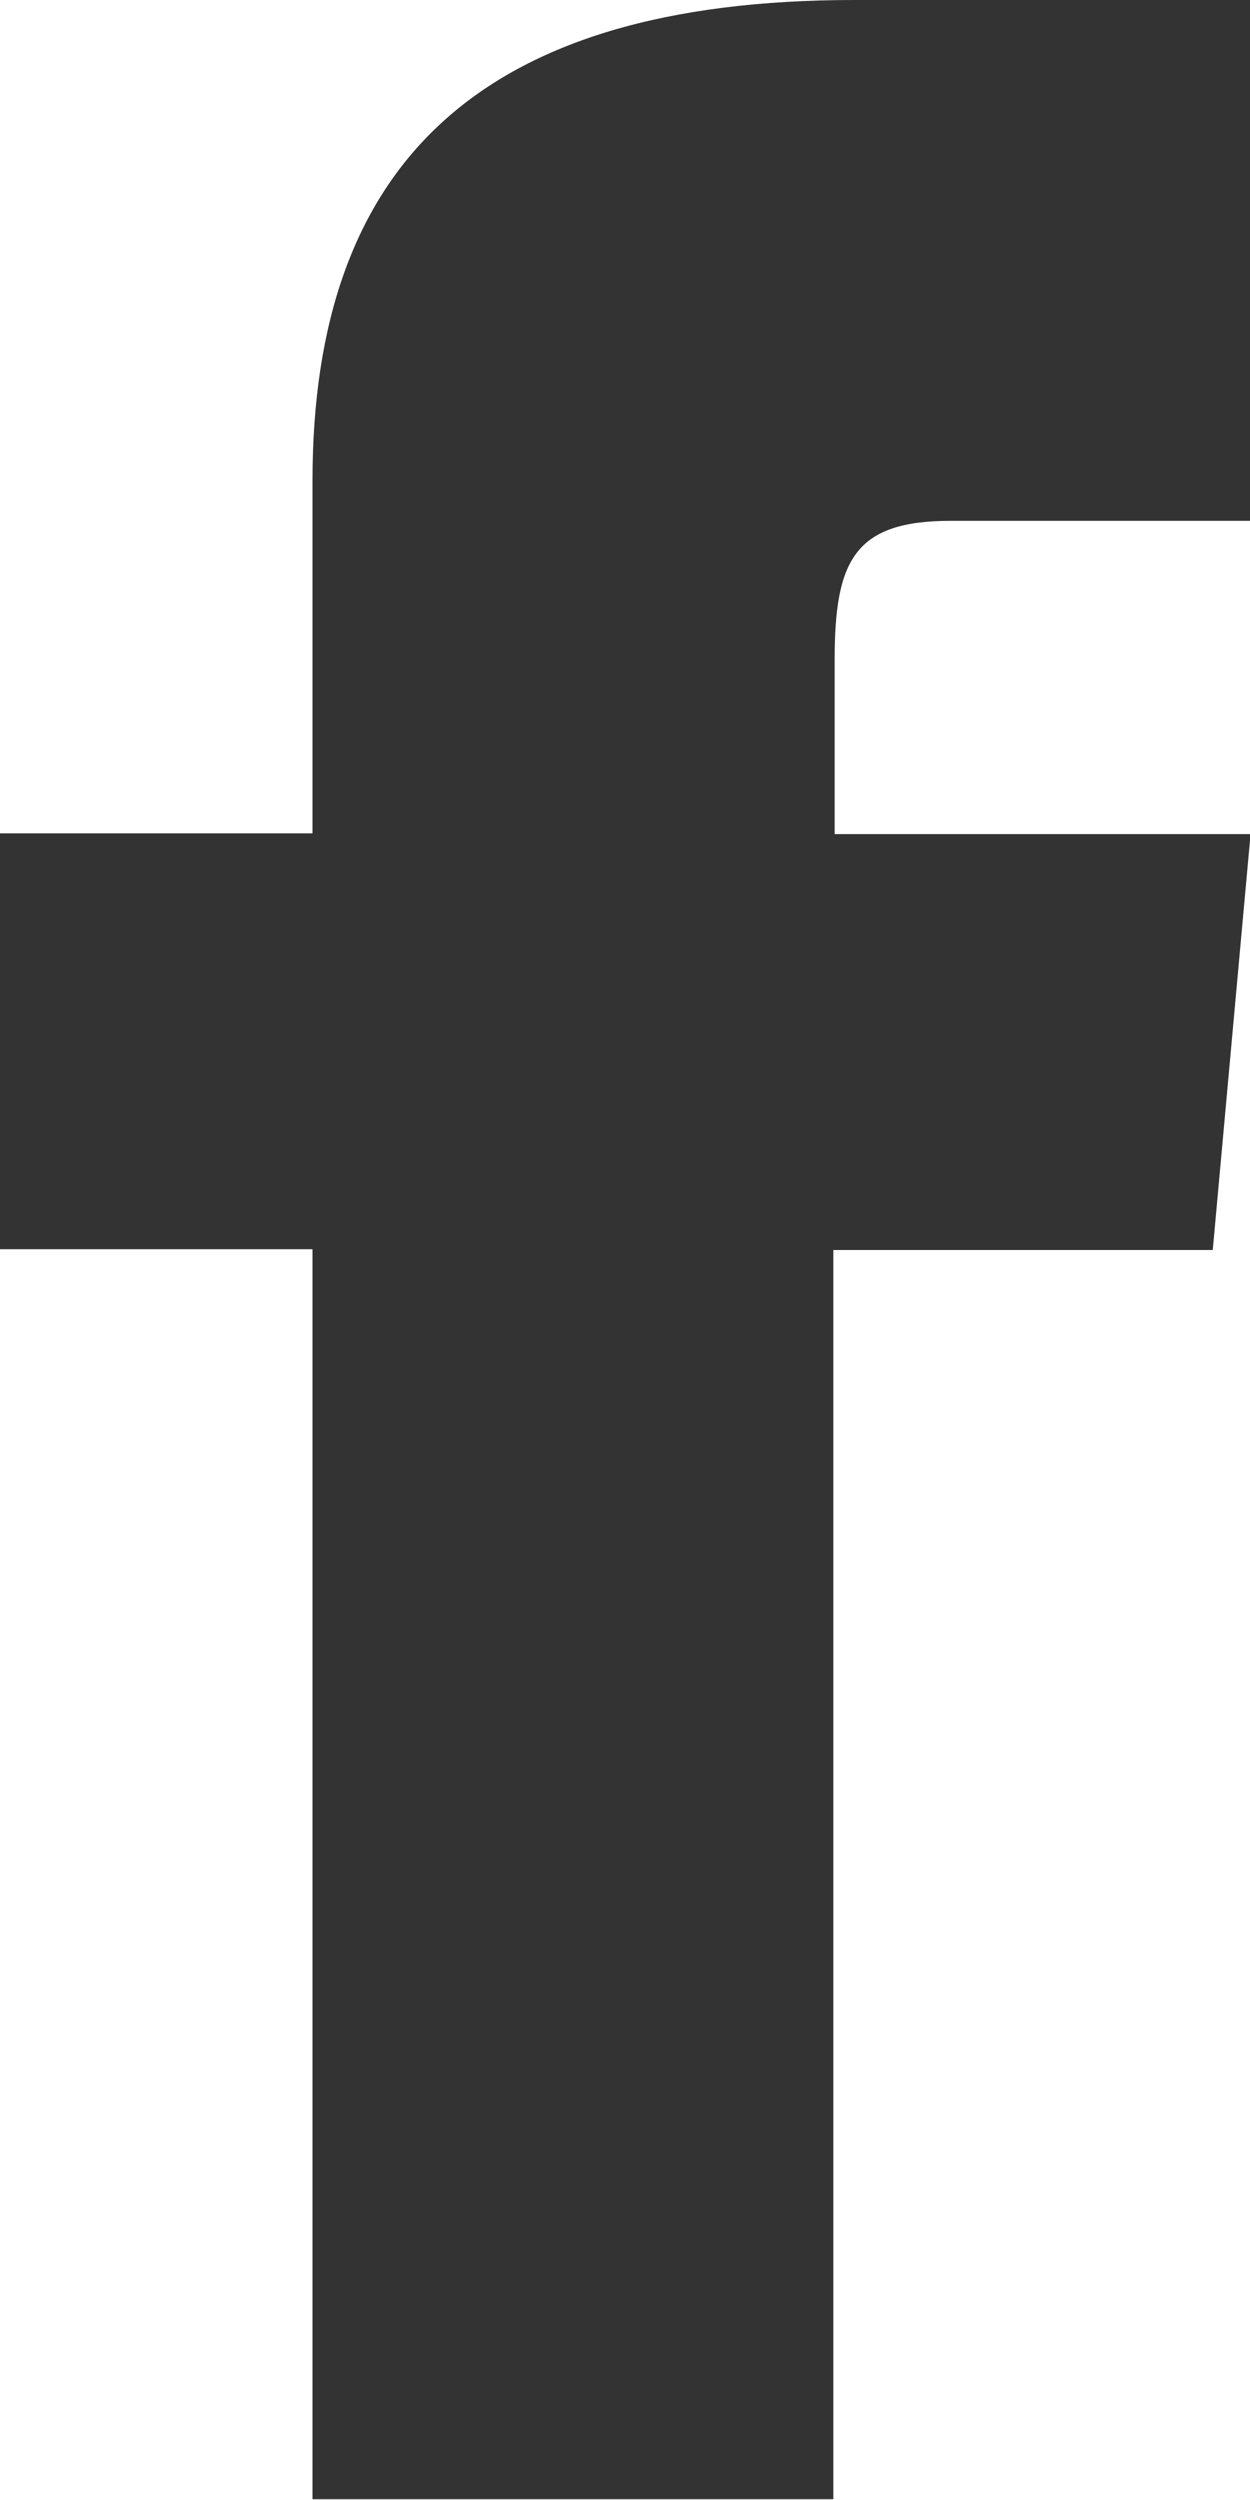 <svg xmlns="http://www.w3.org/2000/svg" width="6.612" height="13.223" viewBox="0 0 6.612 13.223">
  <path id="ic-facebook-36" d="M7.653,4.408H6v2.2H7.653v6.612h2.755V6.612h2.007l.2-2.2h-2.2V3.489c0-.526.106-.734.614-.734h1.59V0h-2.1C8.532,0,7.653.872,7.653,2.543Z" transform="translate(-6)" fill="#333"/>
</svg>
